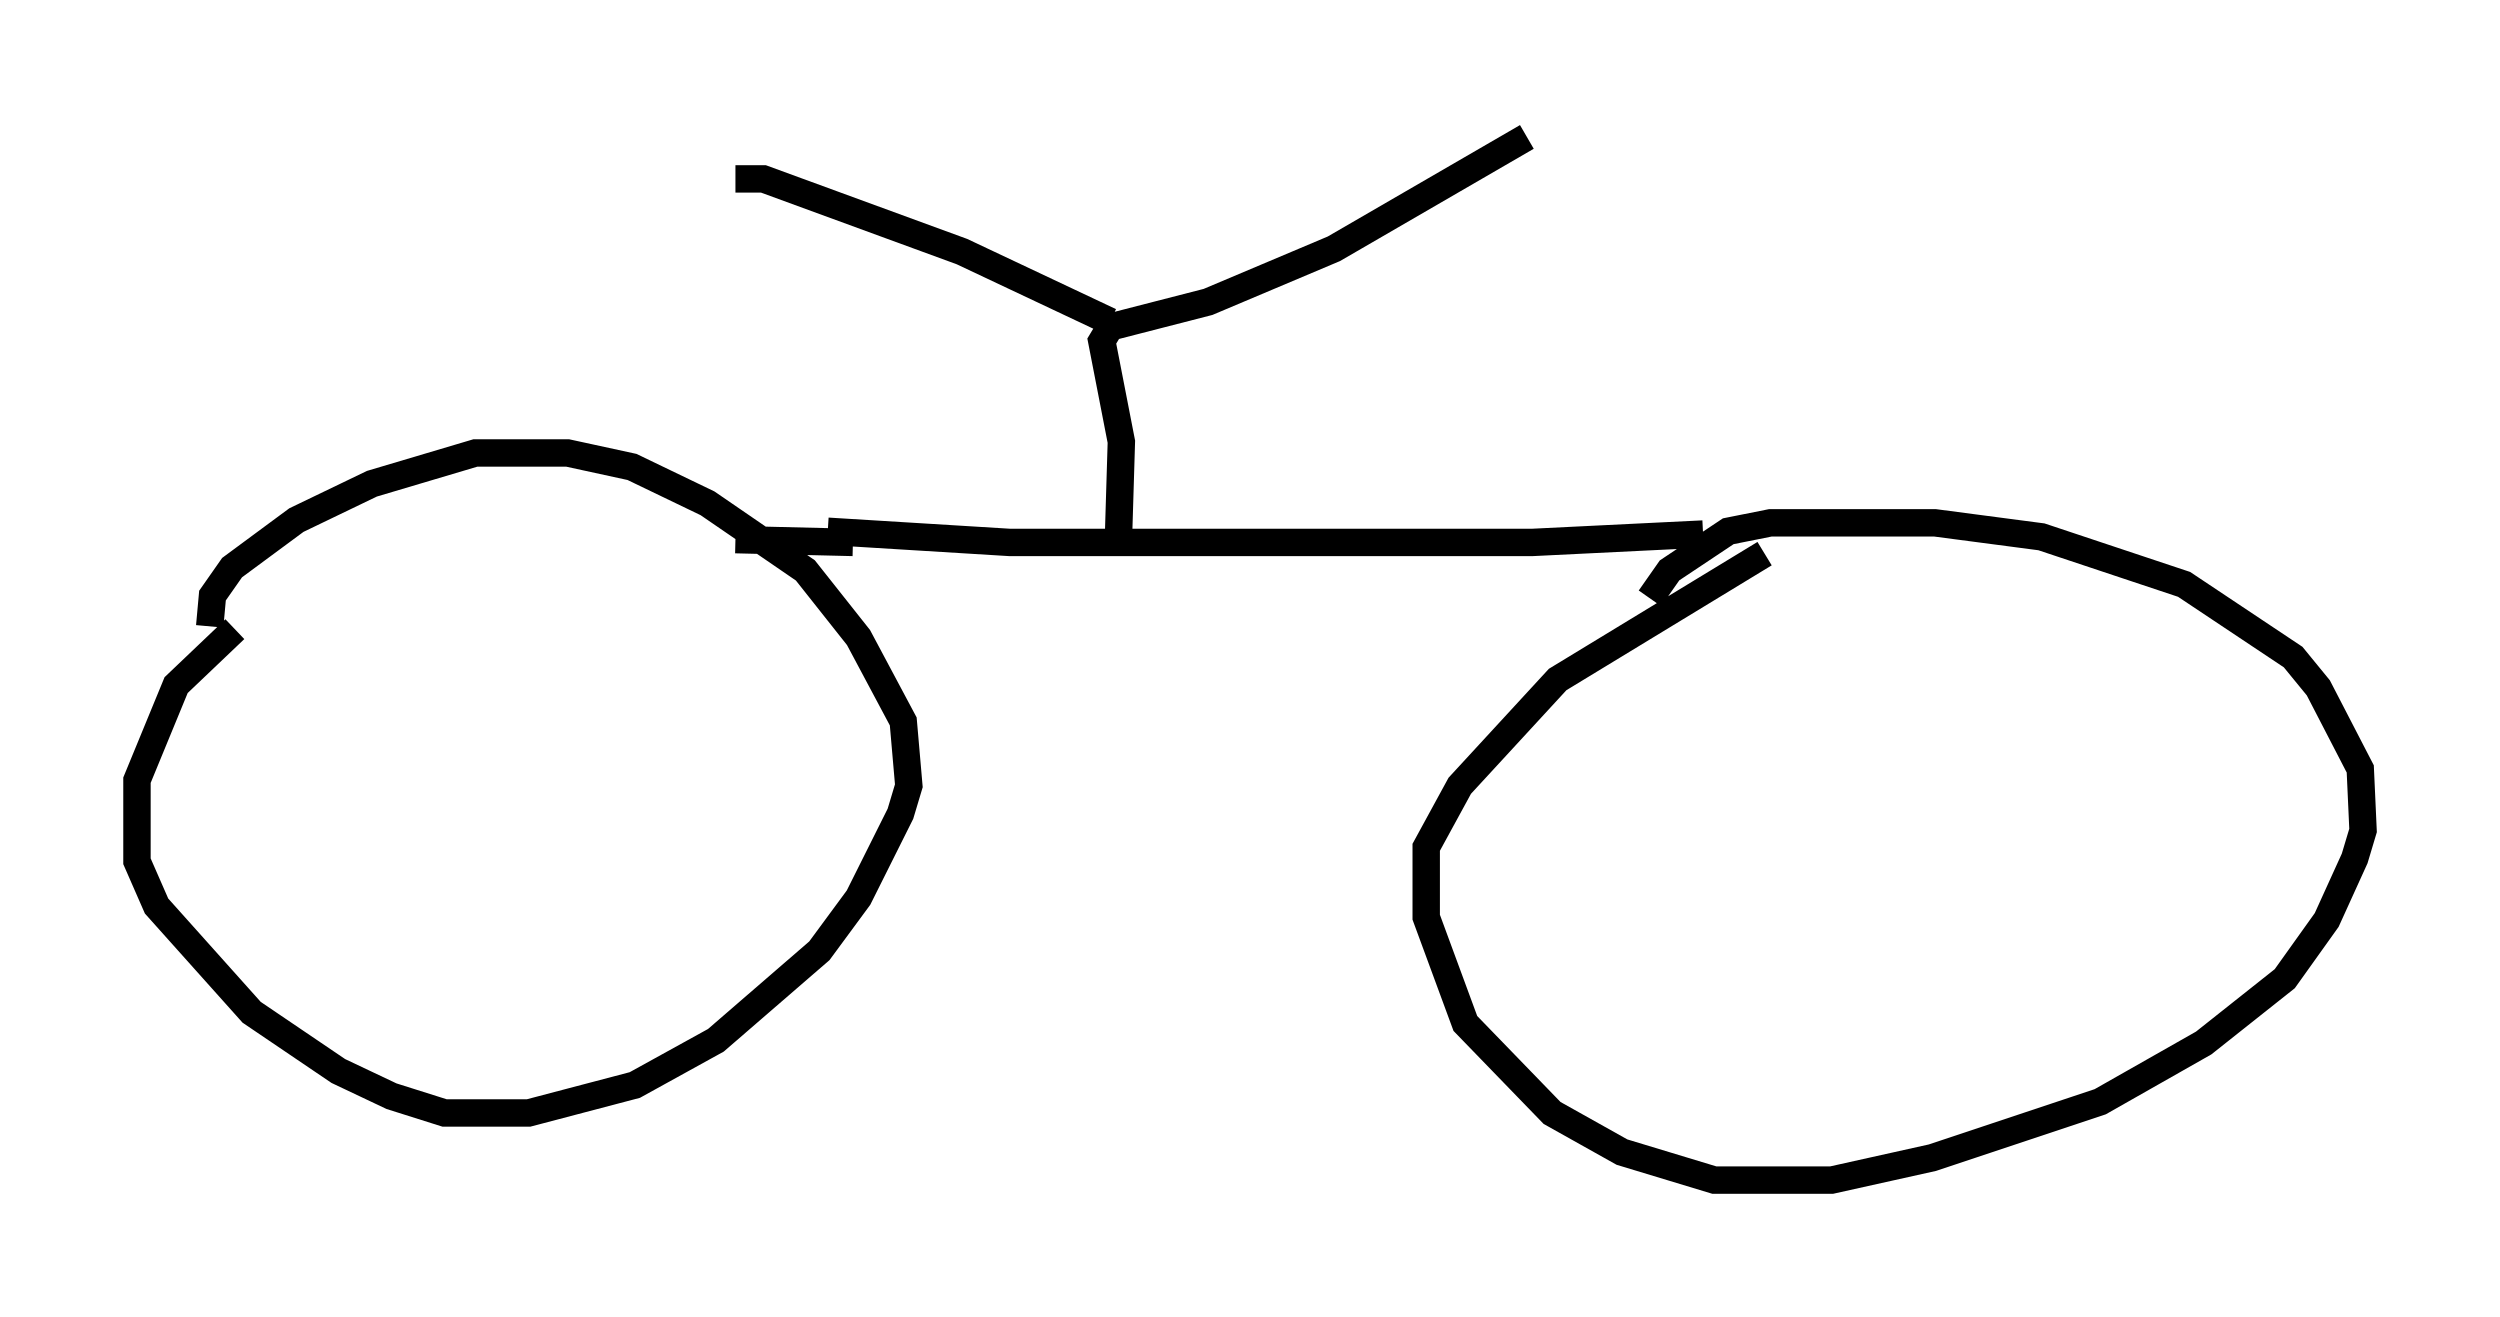 <?xml version="1.0" encoding="utf-8" ?>
<svg baseProfile="full" height="48.078" version="1.1" width="91.259" xmlns="http://www.w3.org/2000/svg" xmlns:ev="http://www.w3.org/2001/xml-events" xmlns:xlink="http://www.w3.org/1999/xlink"><defs /><rect fill="white" height="48.078" width="91.259" x="0" y="0" /><path d="M11.942, 21.334 m-3.369, 1.633 l-2.144, 2.042 -1.429, 3.471 l0.0, 2.96 0.715, 1.633 l3.471, 3.879 3.165, 2.144 l1.94, 0.919 1.94, 0.613 l3.063, 0.0 3.879, -1.021 l2.96, -1.633 3.777, -3.267 l1.429, -1.94 1.531, -3.063 l0.306, -1.021 -0.204, -2.348 l-1.633, -3.063 -1.94, -2.45 l-3.573, -2.45 -2.756, -1.327 l-2.348, -0.51 -3.369, 0.0 l-3.777, 1.123 -2.756, 1.327 l-2.348, 1.735 -0.715, 1.021 l-0.102, 1.123 m56.759, -2.654 l-7.554, 4.594 -3.573, 3.879 l-1.225, 2.246 0.0, 2.552 l1.429, 3.879 3.165, 3.267 l2.552, 1.429 3.369, 1.021 l4.288, 0.0 3.675, -0.817 l6.125, -2.042 3.777, -2.144 l2.96, -2.348 1.531, -2.144 l1.021, -2.246 0.306, -1.021 l-0.102, -2.246 -1.531, -2.96 l-0.919, -1.123 -3.981, -2.654 l-5.206, -1.735 -3.879, -0.51 l-6.023, 0.0 -1.531, 0.306 l-2.144, 1.429 -0.715, 1.021 m-30.013, -2.45 l6.635, 0.408 19.09, 0.0 l6.227, -0.306 m-31.034, 0.306 l-4.288, -0.102 m13.986, -0.204 l0.102, -3.369 -0.715, -3.675 l0.306, -0.51 3.573, -0.919 l4.594, -1.94 7.044, -4.083 m-15.211, 6.738 l-5.41, -2.552 -7.248, -2.654 l-1.021, 0.0 " fill="none" stroke="black" stroke-width="1" /></svg>